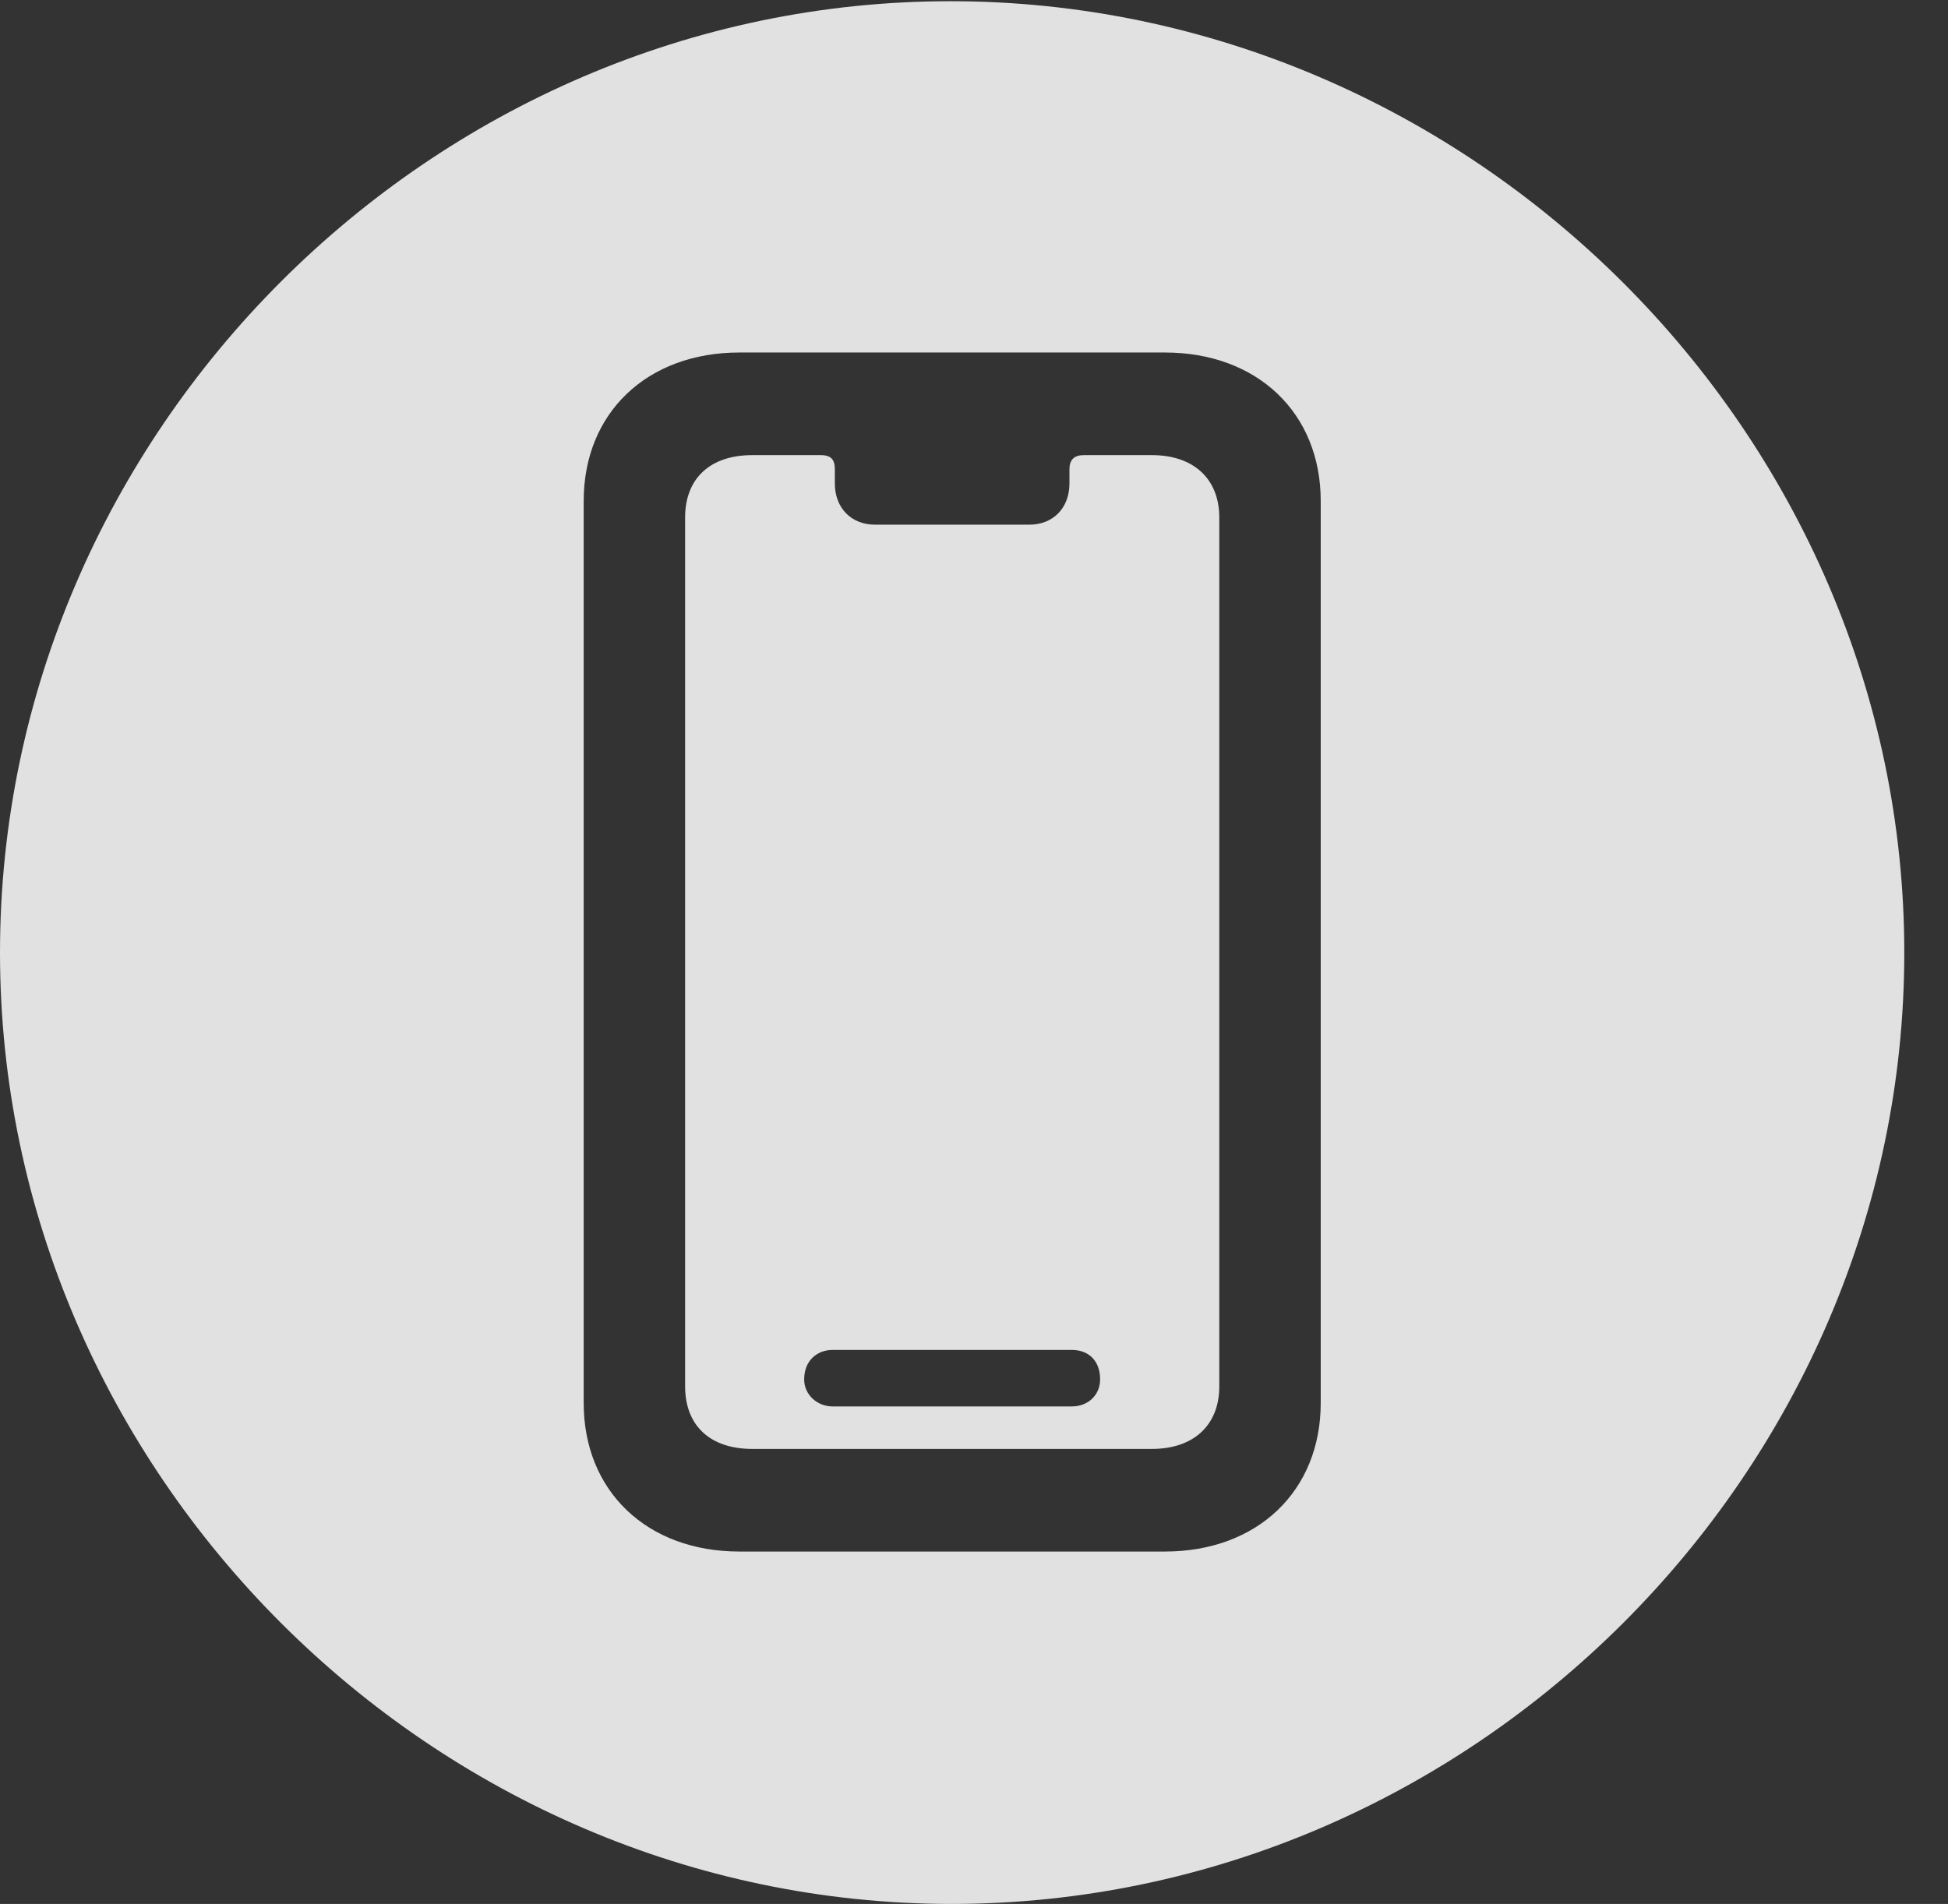 <?xml version="1.0" encoding="UTF-8"?>
<!--Generator: Apple Native CoreSVG 232.5-->
<!DOCTYPE svg
PUBLIC "-//W3C//DTD SVG 1.1//EN"
       "http://www.w3.org/Graphics/SVG/1.1/DTD/svg11.dtd">
<svg version="1.1" xmlns="http://www.w3.org/2000/svg" xmlns:xlink="http://www.w3.org/1999/xlink" width="16.133" height="15.771">
 <rect width="100%" height="100%" fill="#333333" stroke="none"/>
 <g>
  <rect height="15.771" opacity="0" width="16.133" x="0" y="0"/>
  <path d="M15.771 7.891C15.771 12.197 12.188 15.771 7.881 15.771C3.584 15.771 0 12.197 0 7.891C0 3.584 3.574 0.01 7.871 0.01C12.178 0.01 15.771 3.584 15.771 7.891ZM6.123 2.92C5.361 2.92 4.834 3.418 4.834 4.15L4.834 11.621C4.834 12.354 5.361 12.852 6.123 12.852L9.648 12.852C10.41 12.852 10.938 12.354 10.938 11.621L10.938 4.15C10.938 3.418 10.41 2.92 9.648 2.92ZM6.914 3.887L6.914 4.004C6.914 4.209 7.051 4.346 7.246 4.346L8.525 4.346C8.721 4.346 8.857 4.209 8.857 4.004L8.857 3.887C8.857 3.809 8.896 3.77 8.975 3.77L9.541 3.77C9.883 3.77 10.098 3.965 10.098 4.287L10.098 11.484C10.098 11.807 9.883 12.002 9.541 12.002L6.23 12.002C5.879 12.002 5.674 11.807 5.674 11.484L5.674 4.287C5.674 3.965 5.879 3.77 6.23 3.77L6.797 3.77C6.885 3.77 6.914 3.809 6.914 3.887ZM6.895 11.182C6.768 11.182 6.66 11.27 6.66 11.426C6.66 11.553 6.768 11.65 6.895 11.65L8.877 11.65C9.014 11.65 9.111 11.553 9.111 11.426C9.111 11.27 9.014 11.182 8.877 11.182Z" fill="#ffffff" fill-opacity="0.85"/>
 </g>
</svg>
